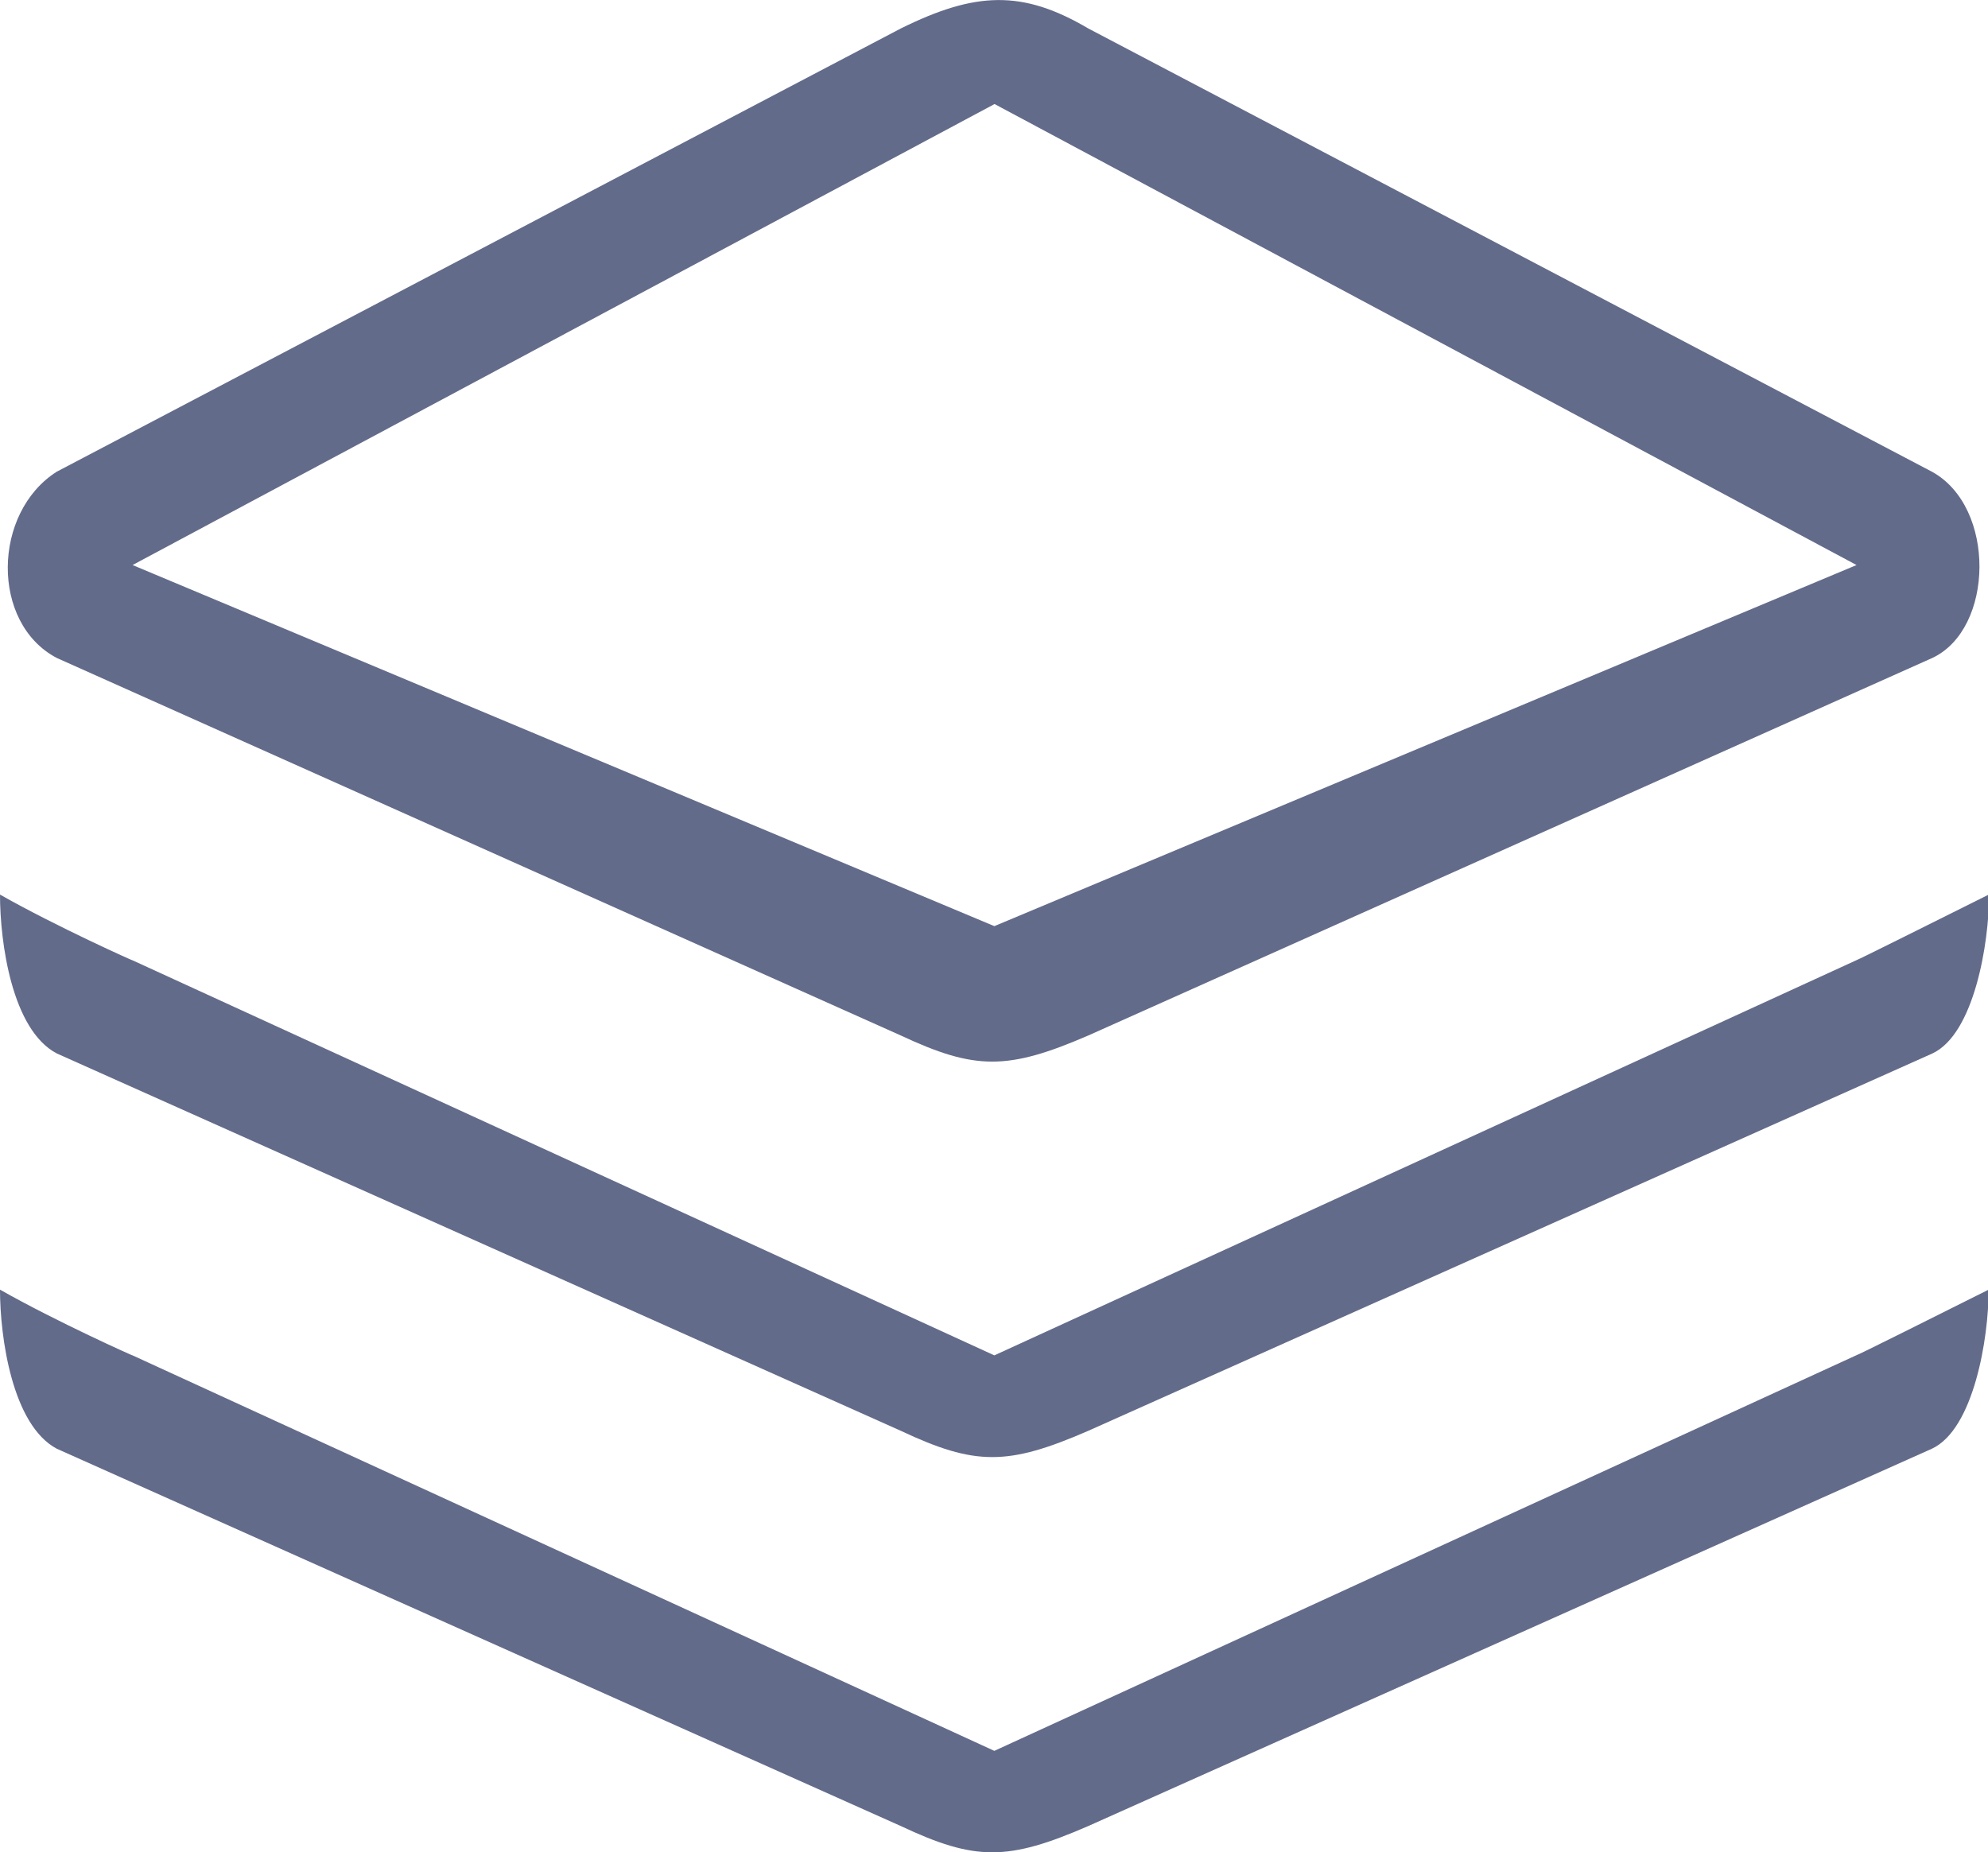 <?xml version="1.0" standalone="no"?><!DOCTYPE svg PUBLIC "-//W3C//DTD SVG 1.1//EN" "http://www.w3.org/Graphics/SVG/1.1/DTD/svg11.dtd"><svg t="1600092897117" class="icon" viewBox="0 0 1099 1024" version="1.1" xmlns="http://www.w3.org/2000/svg" p-id="10796" xmlns:xlink="http://www.w3.org/1999/xlink" ><defs><style type="text/css"></style></defs><path d="M31.372 582.364L497.961 790.972c41.184 19.381 59.111 19.381 103.686 0l466.589-208.584c23.136-10.78 31.372-61.049 31.372-87.94-30.04 15.02-72.556 36.218-73.283 36.339L549.683 749.28 73.283 530.884c1.696 0.969-42.153-18.654-73.283-36.339C0 520.855 6.541 569.306 31.372 582.364" p-id="10797" fill="#636b8a"></path><path d="M549.683 967.917L73.283 749.28c1.696 0.969-42.153-18.654-73.283-36.339 0 26.406 6.783 74.858 31.372 87.94l466.589 208.584c41.184 19.381 59.111 19.381 103.686 0l466.346-208.584c23.136-10.78 31.372-61.049 31.372-87.94-30.04 15.02-72.314 36.218-73.283 36.339l-476.4 218.638" p-id="10798" fill="#636b8a"></path><path d="M1067.994 260.766L601.648 15.747c-36.581-21.561-62.503-20.35-103.686 0L31.372 260.766c-35.612 22.651-36.581 83.7 0 102.96l466.589 208.705c41.184 19.26 59.111 19.26 103.686 0l466.589-208.705c34.158-15.989 35.37-83.458-0.242-102.96z m-518.311 251.221L73.283 312.367l476.521-254.855 476.521 254.855-476.642 199.621z" p-id="10799" fill="#636b8a"></path></svg>